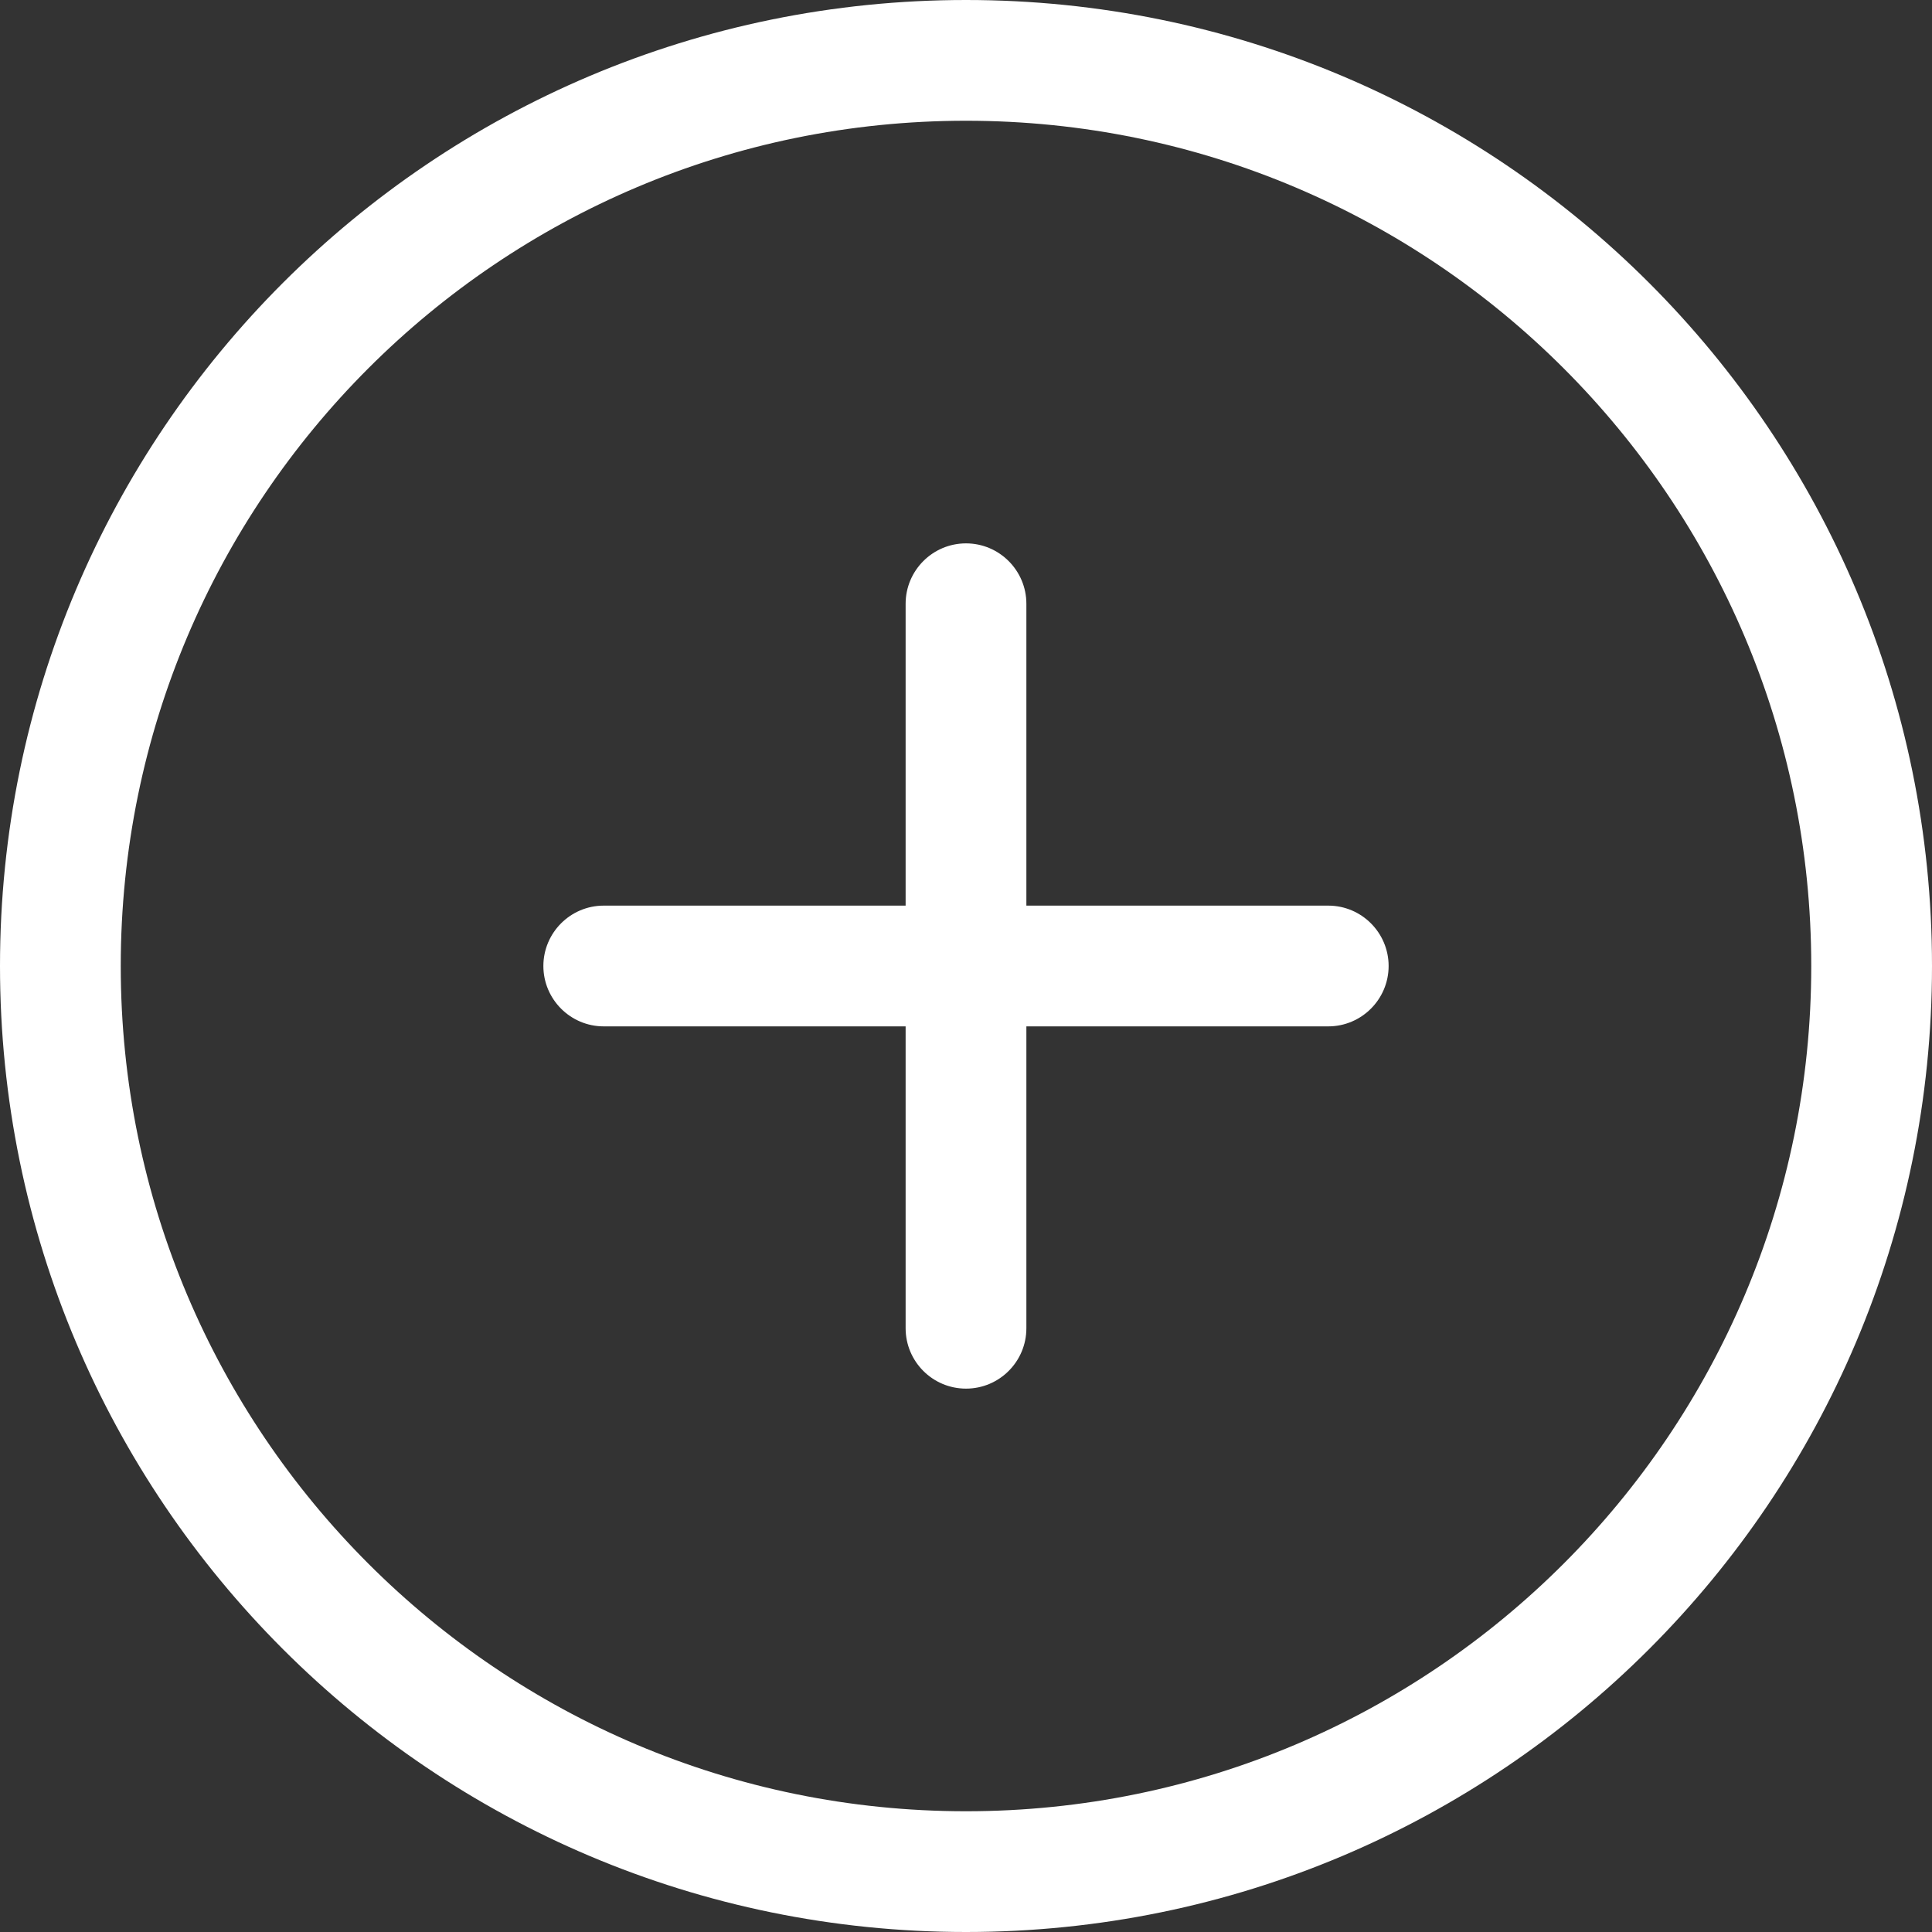 <svg width="24" height="24" viewBox="0 0 24 24" fill="none" xmlns="http://www.w3.org/2000/svg">
<rect x="0" y="0" width="24" height="24" fill="#333333" stroke="none"/>
<path fill-rule="evenodd" clip-rule="evenodd" d="M12 22.5C6.201 22.5 1.5 17.797 1.5 12C1.5 6.202 6.201 1.5 12 1.5C17.799 1.5 22.5 6.202 22.5 12C22.5 17.797 17.799 22.5 12 22.5ZM12 0C5.372 0 0 5.37 0 12C0 18.63 5.372 24 12 24C18.628 24 24 18.63 24 12C24 5.37 18.628 0 12 0ZM16.5 11.25H12.75V7.5C12.75 7.088 12.415 6.75 12 6.75C11.585 6.75 11.25 7.088 11.25 7.5V11.25H7.5C7.085 11.25 6.75 11.588 6.75 12C6.75 12.412 7.085 12.75 7.5 12.75H11.25V16.5C11.25 16.913 11.585 17.25 12 17.25C12.415 17.25 12.75 16.913 12.75 16.5V12.75H16.5C16.915 12.75 17.25 12.412 17.25 12C17.25 11.588 16.915 11.25 16.5 11.25Z" fill="white"/>
</svg>
